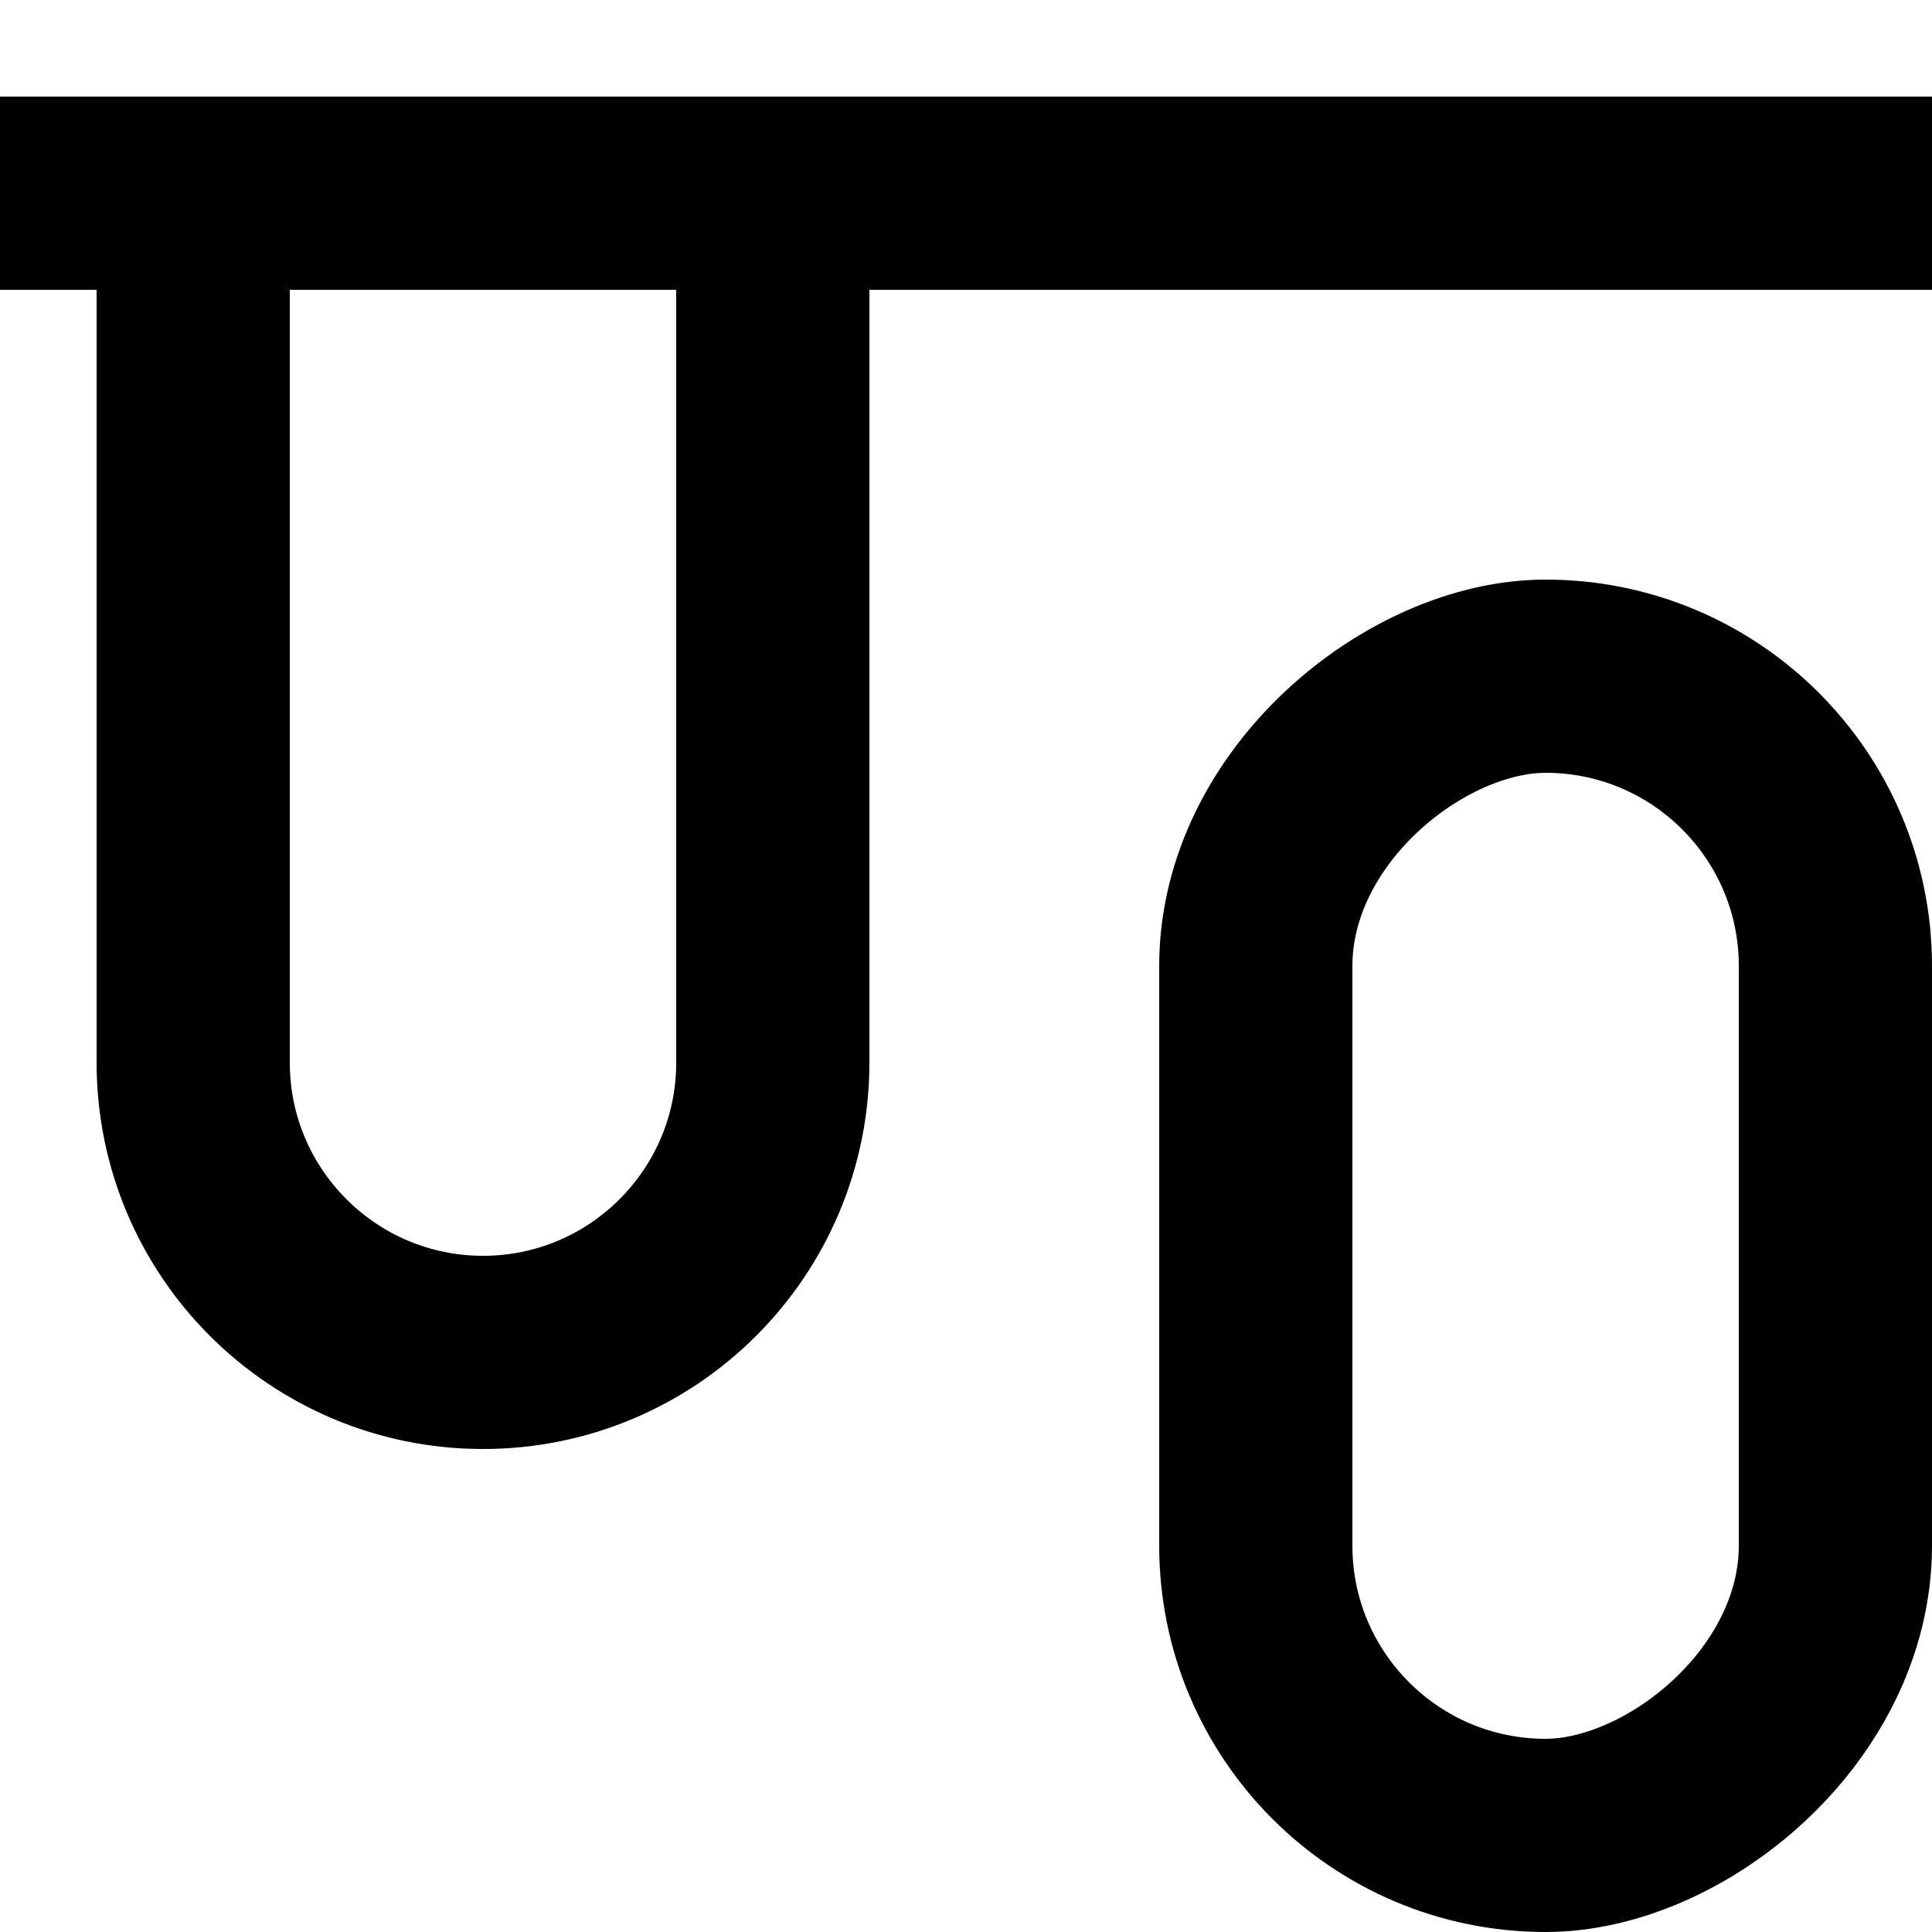 <svg height="10" viewBox="0 0 10 10" width="10" xmlns="http://www.w3.org/2000/svg"><g fill="none" fill-rule="evenodd" stroke="#000" stroke-linejoin="round"><path d="m10 1h-10"/><g stroke-linecap="square"><path d="m-.5 2.5h4.5c.828 0 1.5.672 1.5 1.5s-.672 1.5-1.5 1.5h-4.5z" transform="matrix(0 1 -1 0 6.5 1.5)"/><rect height="3" rx="1.5" transform="matrix(0 1 -1 0 14.5 -1.5)" width="6" x="5" y="5"/></g></g></svg>